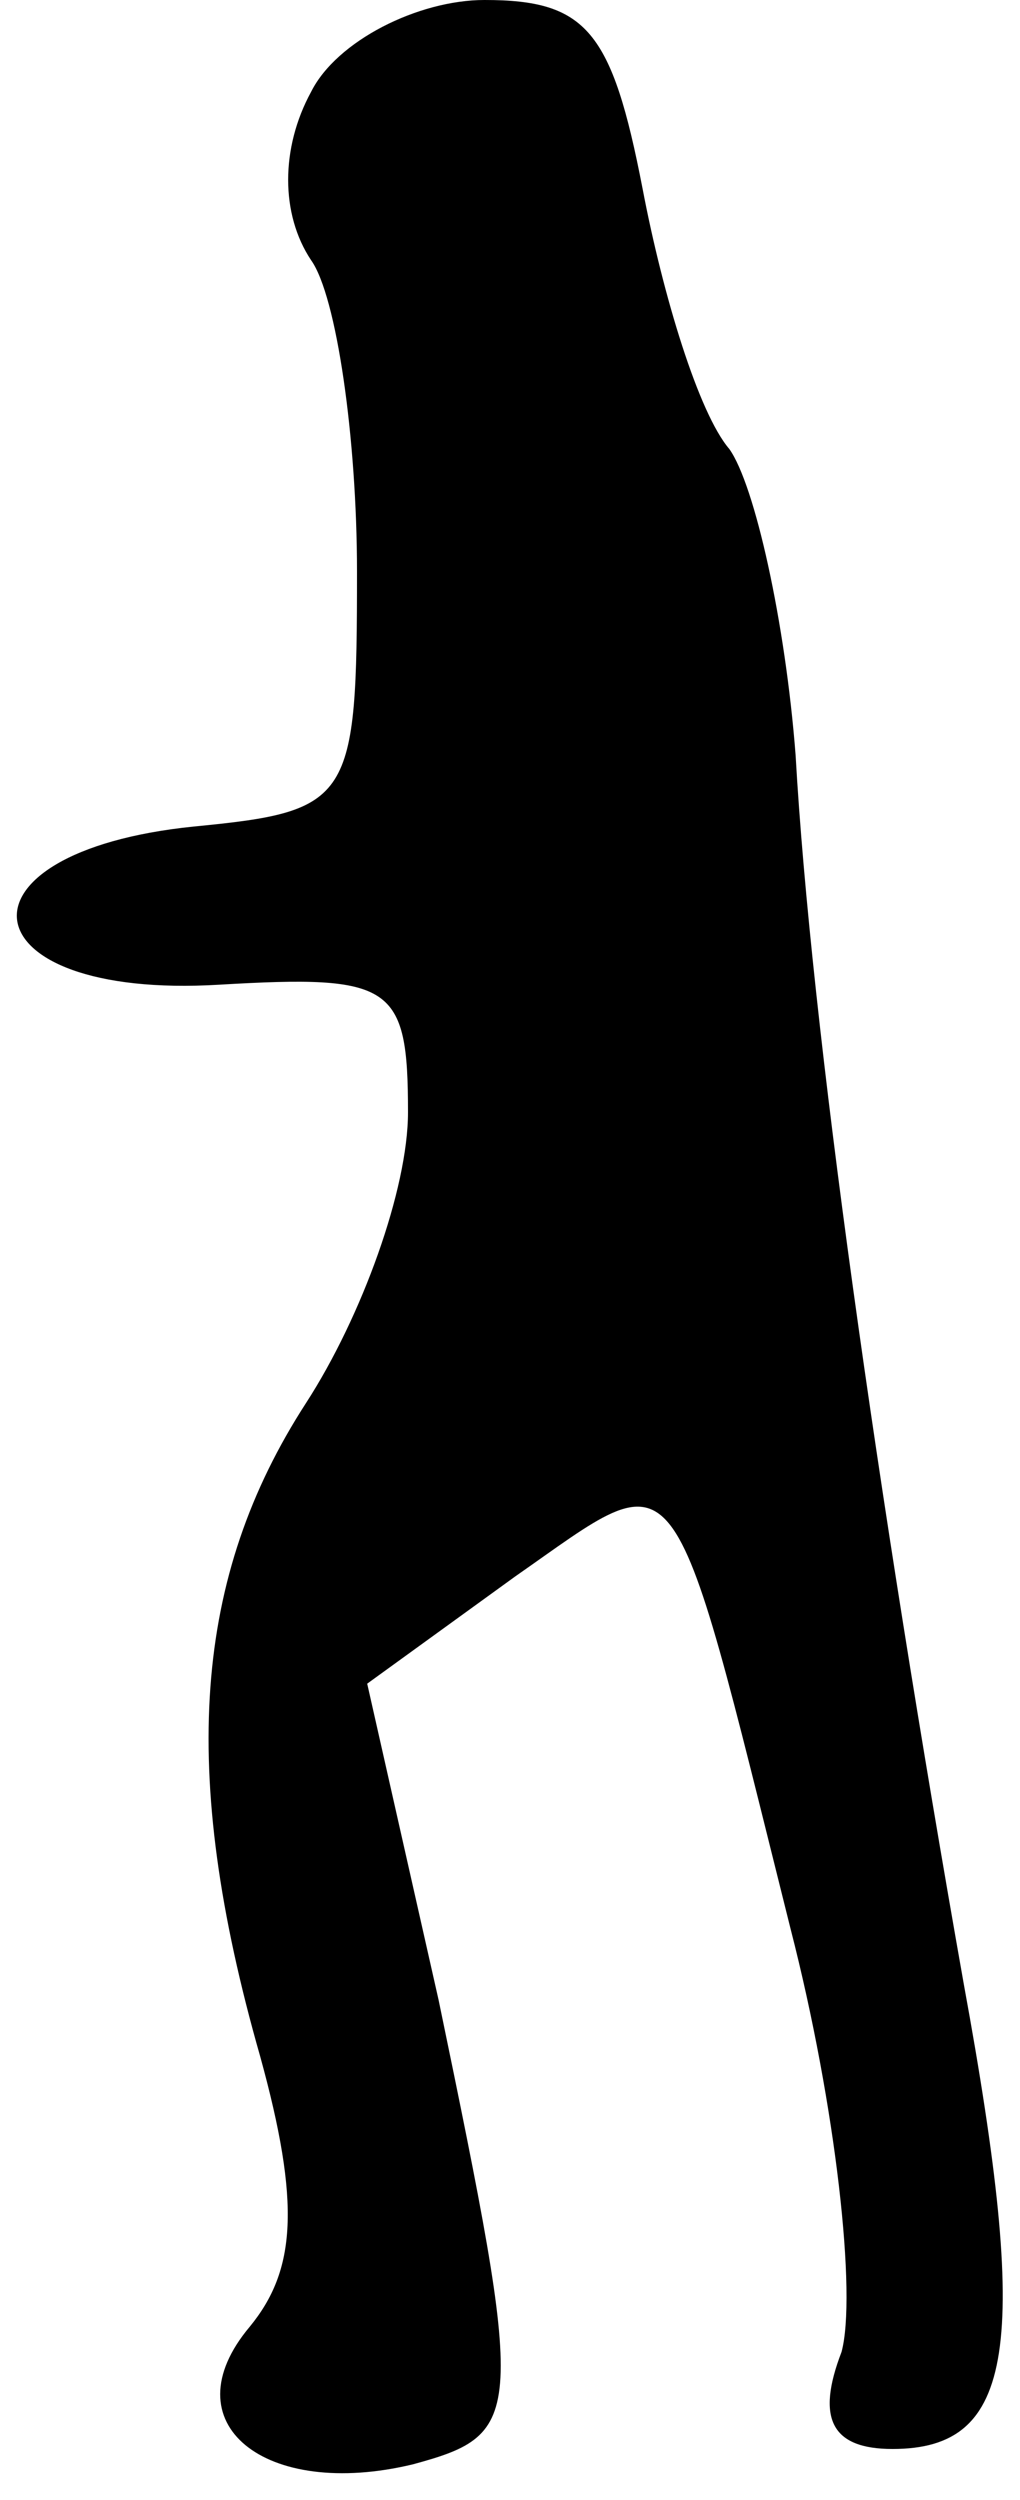 <?xml version="1.0" standalone="no"?>
<!DOCTYPE svg PUBLIC "-//W3C//DTD SVG 20010904//EN"
 "http://www.w3.org/TR/2001/REC-SVG-20010904/DTD/svg10.dtd">
<svg version="1.0" xmlns="http://www.w3.org/2000/svg"
 width="20pt" height="49pt" viewBox="0 0 20 49"
 preserveAspectRatio="xMidYMid meet">
<g transform="translate(0,49) scale(0.1,-0.1)"
fill="#000000" stroke="none">
<path fill="#000000" stroke="none" d="M61 472 c-6 -11 -6 -24 0 -33 5 -7 9
-35 9 -61 0 -45 -1 -47 -32 -50 -49 -5 -45 -34 5 -31 34 2 37 0 37 -25 0 -15
-9 -40 -20 -57 -22 -34 -25 -72 -9 -128 8 -29 7 -42 -2 -53 -16 -19 3 -34 32
-27 22 6 22 9 5 91 l-14 62 29 21 c33 23 30 27 54 -69 9 -35 13 -72 10 -83 -5
-13 -2 -19 10 -19 24 0 27 20 14 91 -17 96 -30 188 -33 241 -2 26 -8 53 -13
60 -6 7 -13 30 -17 51 -6 31 -11 37 -31 37 -13 0 -29 -8 -34 -18z"/>
</g>
</svg>
